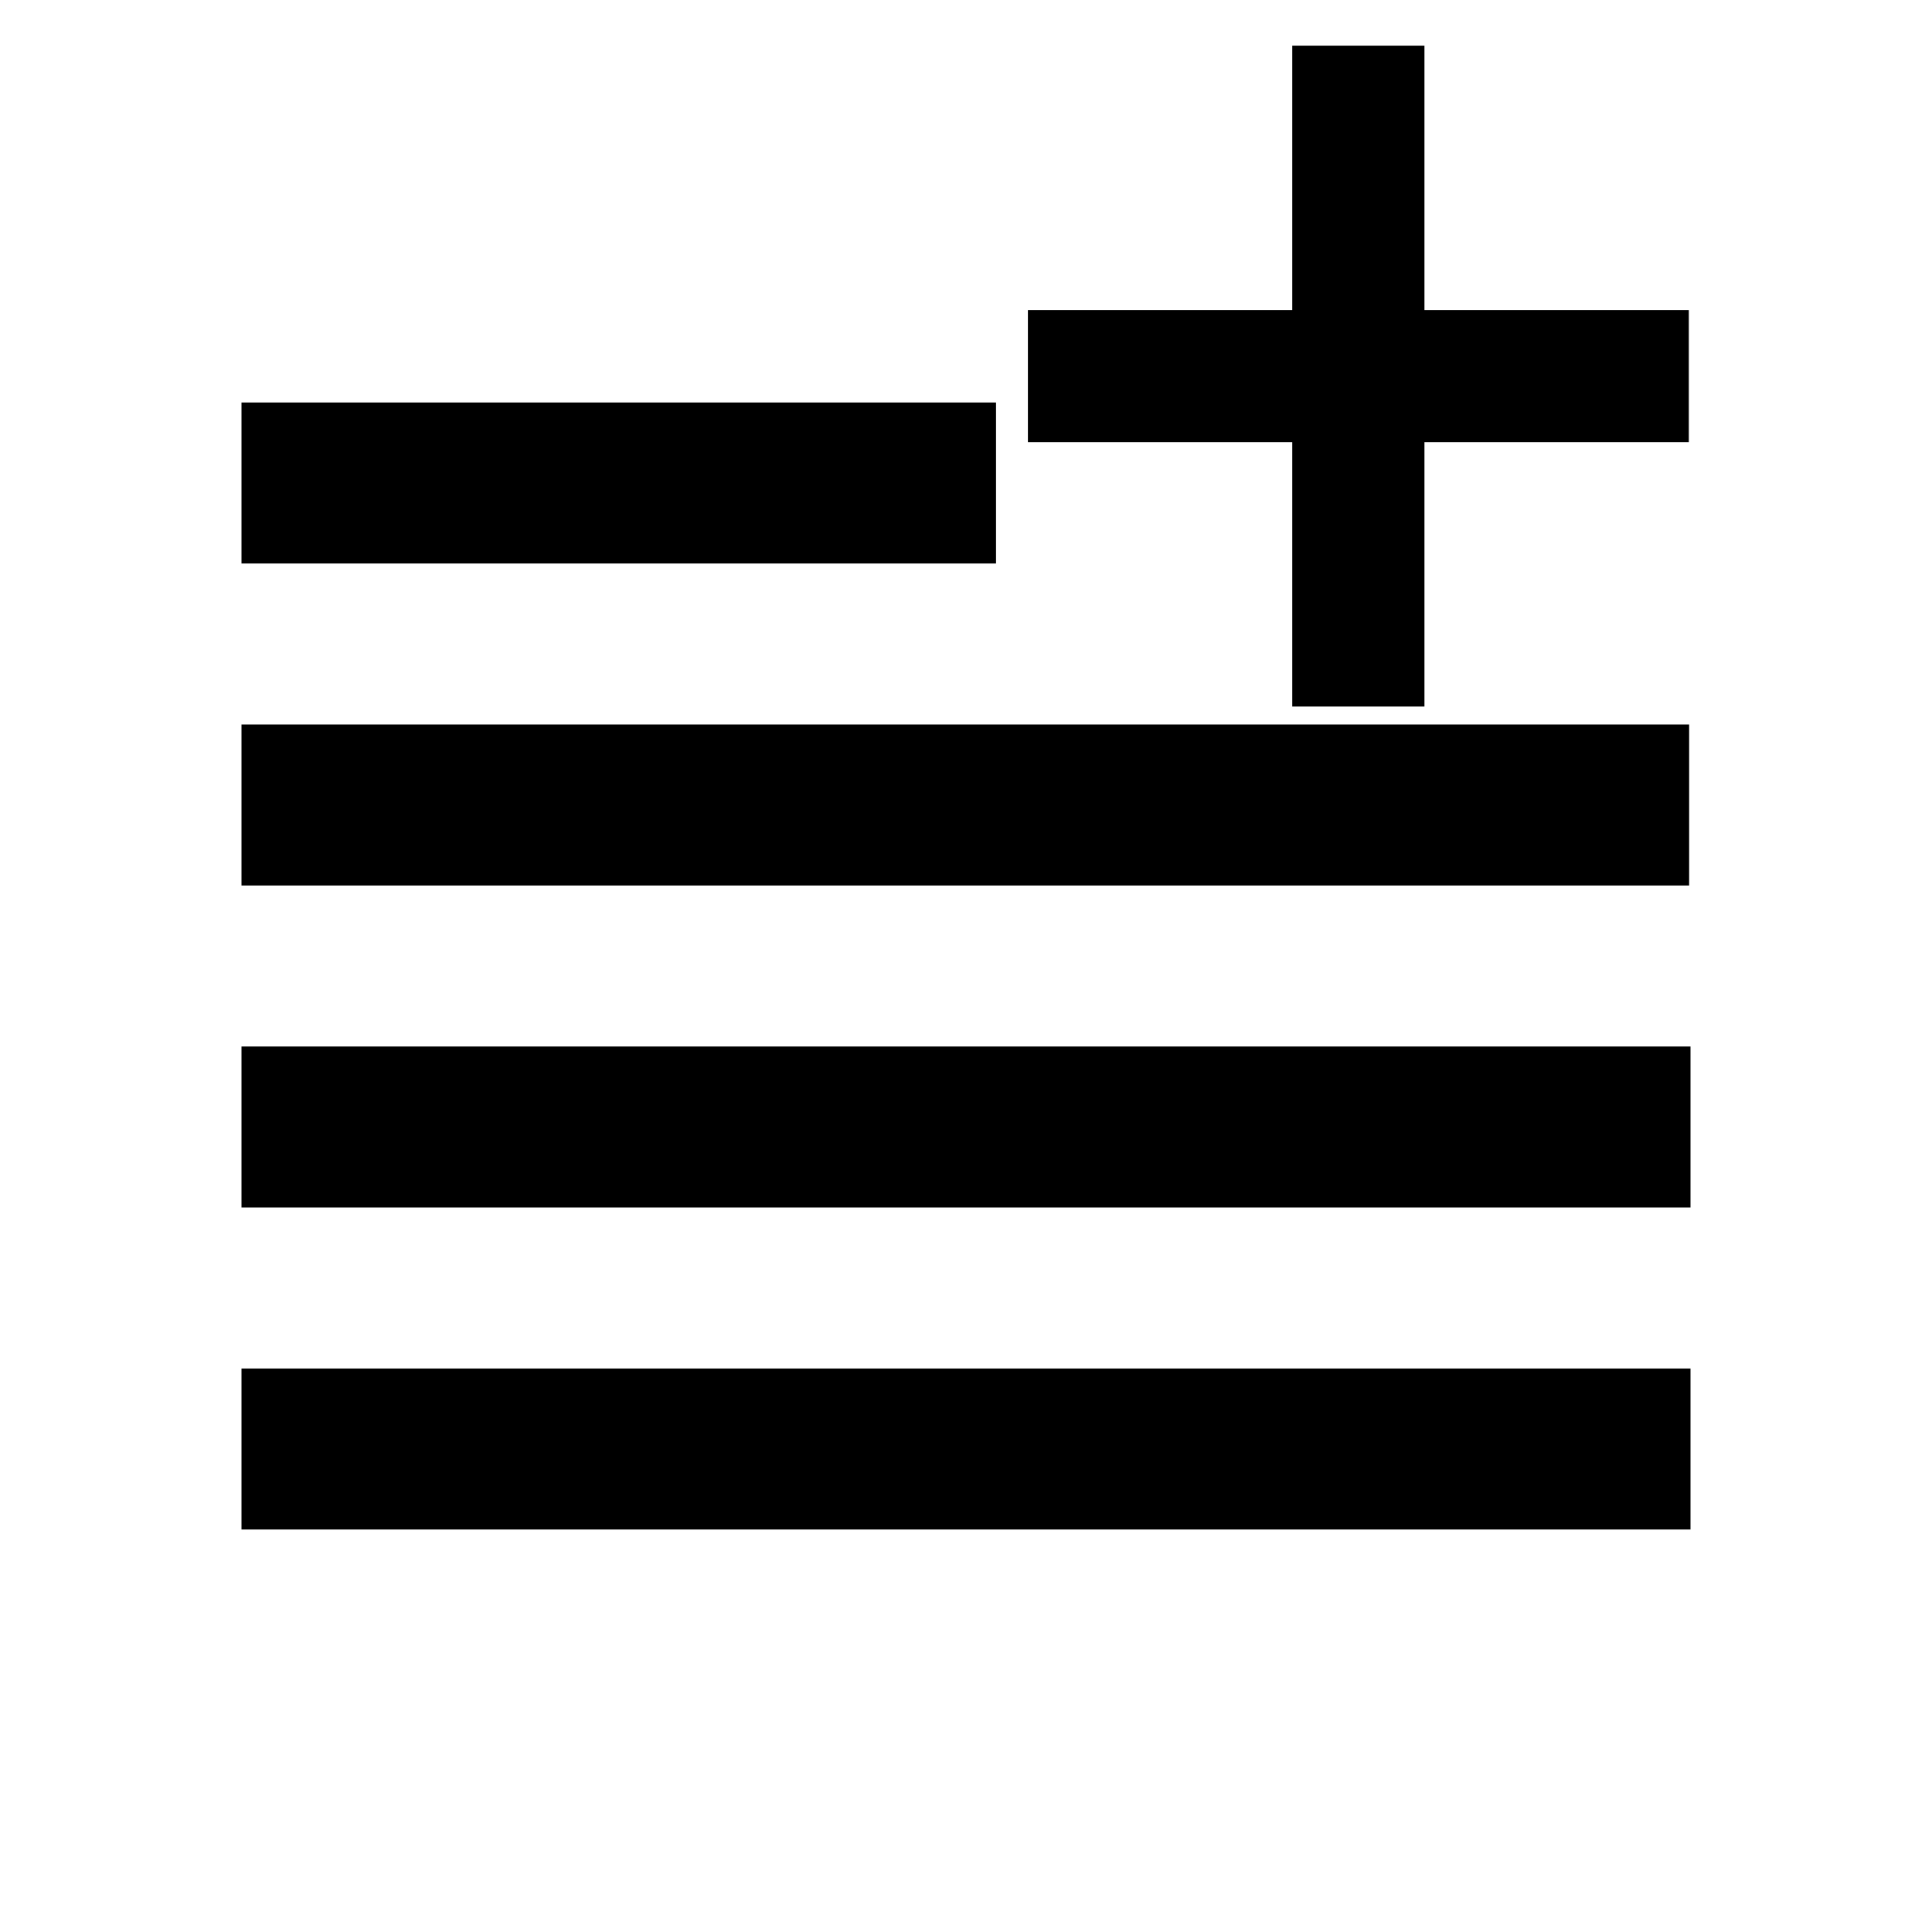 <?xml version="1.0" encoding="UTF-8" standalone="no"?>
<svg
   xmlns:dc="http://purl.org/dc/elements/1.1/"
   xmlns:cc="http://creativecommons.org/ns#"
   xmlns:rdf="http://www.w3.org/1999/02/22-rdf-syntax-ns#"
   xmlns:svg="http://www.w3.org/2000/svg"
   xmlns="http://www.w3.org/2000/svg"
   xmlns:sodipodi="http://sodipodi.sourceforge.net/DTD/sodipodi-0.dtd"
   xmlns:inkscape="http://www.inkscape.org/namespaces/inkscape"
   height="18px"
   viewBox="0 0 24 24"
   width="18px"
   fill="#000000"
   version="1.1"
   id="svg6"
   sodipodi:docname="more_channels_black_18dp.svg"
   inkscape:version="1.0.2-2 (e86c870879, 2021-01-15)">
  <defs
     id="defs10" />
  <sodipodi:namedview
     pagecolor="#ffffff"
     bordercolor="#666666"
     borderopacity="1"
     objecttolerance="10"
     gridtolerance="10"
     guidetolerance="10"
     inkscape:pageopacity="0"
     inkscape:pageshadow="2"
     inkscape:window-width="1920"
     inkscape:window-height="1017"
     id="namedview8"
     showgrid="false"
     inkscape:zoom="33.391153"
     inkscape:cx="2.8965748"
     inkscape:cy="9.6336075"
     inkscape:window-x="1912"
     inkscape:window-y="-8"
     inkscape:window-maximized="1"
     inkscape:current-layer="svg6"
     inkscape:document-rotation="0" />
  <path
     d="M0 0h24v24H0V0z"
     fill="none"
     id="path2" />
  <path
     d="M 3,15 H 21 V 13 H 3 Z m 0,4 H 21 V 17 H 3 Z M 3,11 H 20.983 V 9 H 3 Z M 3,5 v 2 h 9.373 V 5 Z"
     id="path4"
     sodipodi:nodetypes="cccccccccccccccccccc" />
  <polygon
     points="17,6 15,6 15,4 14,4 14,6 12,6 12,7 14,7 14,9 15,9 15,7 17,7 "
     id="polygon10"
     transform="matrix(1.642,0,0,1.642,-6.935,-6.001)" />
</svg>
